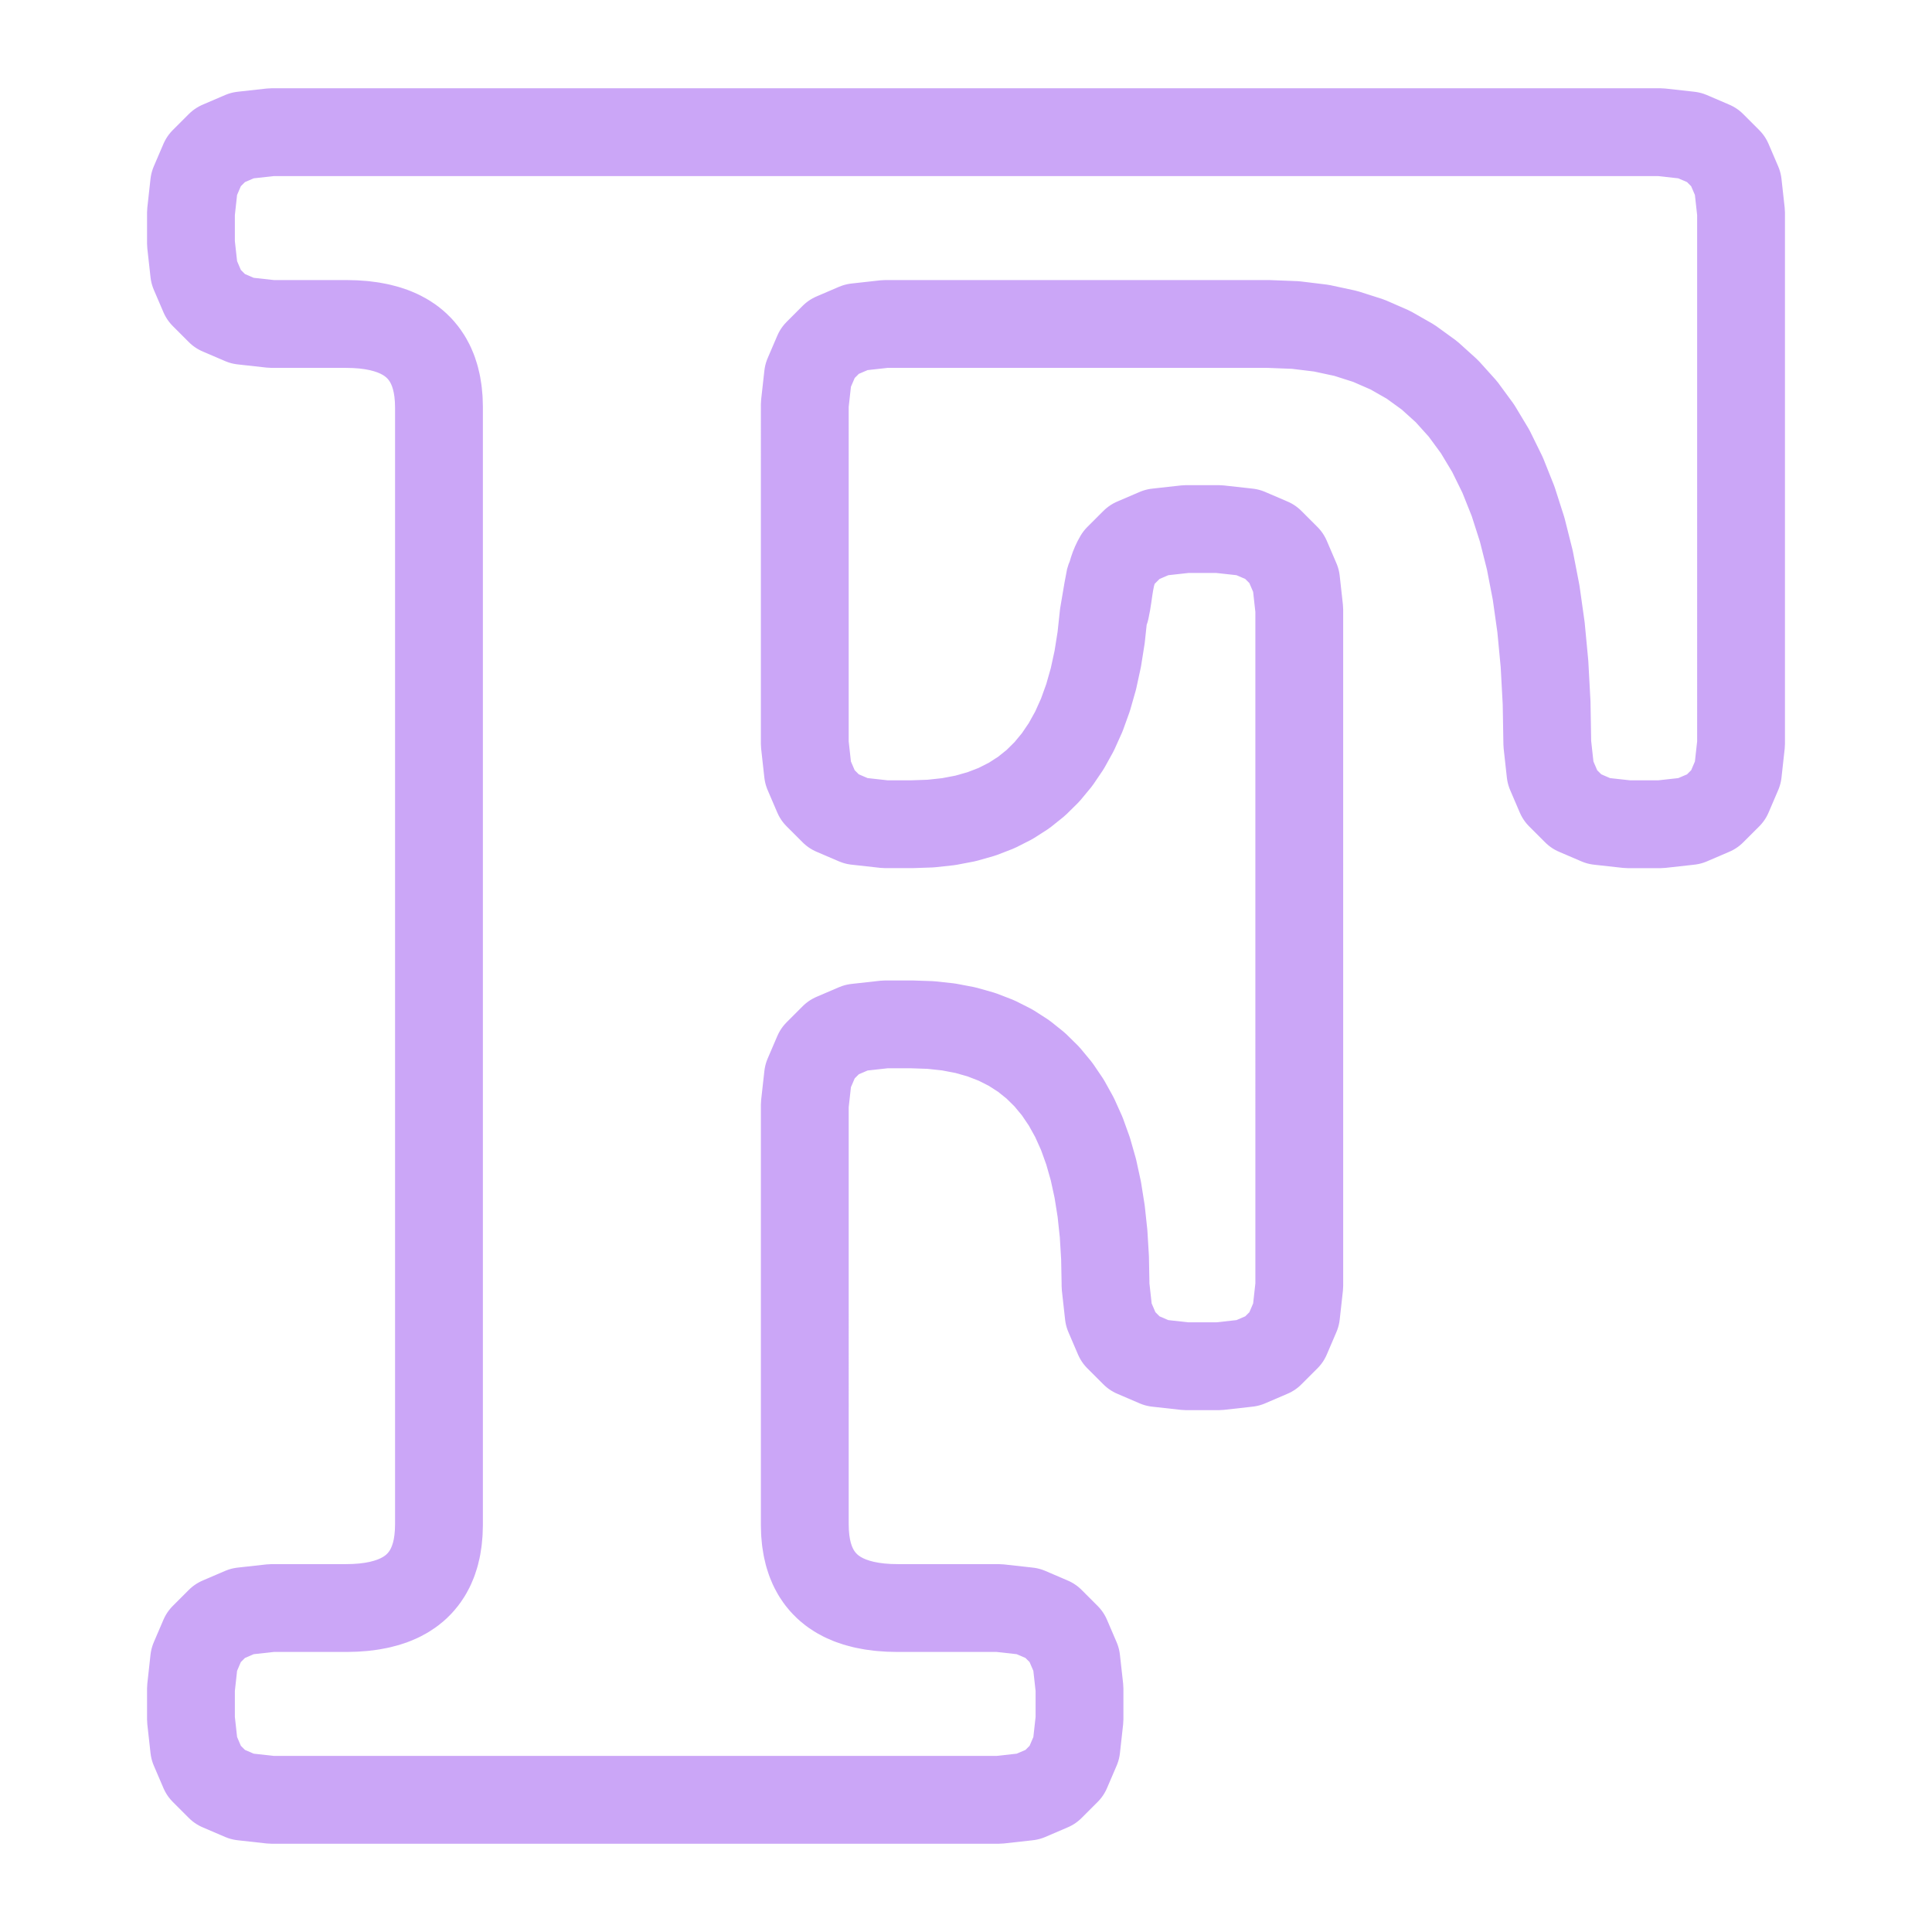 <svg xmlns="http://www.w3.org/2000/svg" xmlns:xlink="http://www.w3.org/1999/xlink" width="100" height="100" viewBox="-5 -5 110 110">
    <defs>
        <pattern xlink:href="#a" id="b" patternTransform="scale(1.217) rotate(45 6.296 -15.2)"/>
        <pattern id="a" width="1" height="1" patternTransform="rotate(45)" patternUnits="userSpaceOnUse">
            <path fill="#cba6f7" d="M0 0H0V1H0z"/>
        </pattern>
    </defs>
    <path fill="url(#b)" stroke="#cba6f7" stroke-linecap="round" stroke-linejoin="round" stroke-width="5" d="m40.821 57.903.184-1.649.55-1.282.915-.916 1.283-.55 1.648-.183h1.51l1.076.037 1.02.11.965.184.91.258.856.331.8.405.744.478.69.552.634.625.58.7.523.772.469.846.414.92.358.994.304 1.067.248 1.14.193 1.214.138 1.288.082 1.361.028 1.435v.167l.183 1.65.55 1.282.916.916 1.282.55 1.65.183h1.871l1.649-.184 1.282-.55.916-.915.55-1.283.183-1.648V29.703l-.183-1.65-.55-1.282-.916-.916-1.282-.55-1.649-.182h-1.872l-1.649.183-1.282.55-.916.915c-.552.93-.505 1.922-.733 2.932.4-2.648.275-1.994-.11.305l-.138 1.287-.193 1.214-.248 1.141-.304 1.067-.358.993-.414.92-.469.846-.524.773-.58.7-.633.625-.69.552-.745.478-.8.405-.854.33-.91.258-.966.184-1.02.11-1.076.037h-1.51l-1.648-.183-1.283-.55-.916-.915-.55-1.283-.183-1.649V18.025l.184-1.649.55-1.282.915-.916 1.283-.55 1.648-.183h21.81l1.548.06 1.47.179 1.39.299 1.31.418 1.231.538 1.152.657 1.072.777.993.897.914 1.015.834 1.136.754 1.255.675 1.374.596 1.494.517 1.614.436 1.733.358 1.853.278 1.972.198 2.091.12 2.212.04 2.33v0l.182 1.65.55 1.282.916.916 1.283.55 1.648.182h1.872l1.65-.183 1.282-.55.916-.915.55-1.283.182-1.649V7.106l-.183-1.649-.55-1.282-.915-.916-1.283-.55-1.649-.183H10.452l-1.65.183-1.282.55-.916.916-.55 1.282-.182 1.649v1.759l.183 1.649.55 1.282.915.916 1.283.55 1.649.183h4.245l.517.012.49.035.463.06.437.083.41.107.384.13.357.154.331.178.305.202.278.226.251.249.225.273.199.297.172.32.146.344.119.368.093.392.066.415.04.44.013.462v63.616l-.014.463-.04.439-.065.415-.093.392-.12.368-.145.344-.172.32-.199.297-.225.273-.251.25-.278.225-.305.202-.33.178-.358.154-.384.13-.41.107-.437.083-.464.06-.49.035-.516.012h-4.245l-1.65.183-1.282.55-.916.916-.55 1.282-.182 1.65v1.758l.183 1.649.55 1.282.915.916 1.283.55 1.649.183h41.43l1.648-.183 1.283-.55.916-.916.55-1.282.183-1.649v-1.759l-.184-1.649-.55-1.282-.915-.916-1.283-.55-1.649-.183h-5.764l-.517-.012-.49-.035-.463-.06-.437-.083-.41-.107-.384-.13-.357-.154-.331-.178-.305-.202-.278-.226-.251-.249-.225-.273-.199-.297-.172-.32-.146-.344-.119-.368-.092-.392-.067-.415-.04-.44-.013-.462z"/>
</svg>
